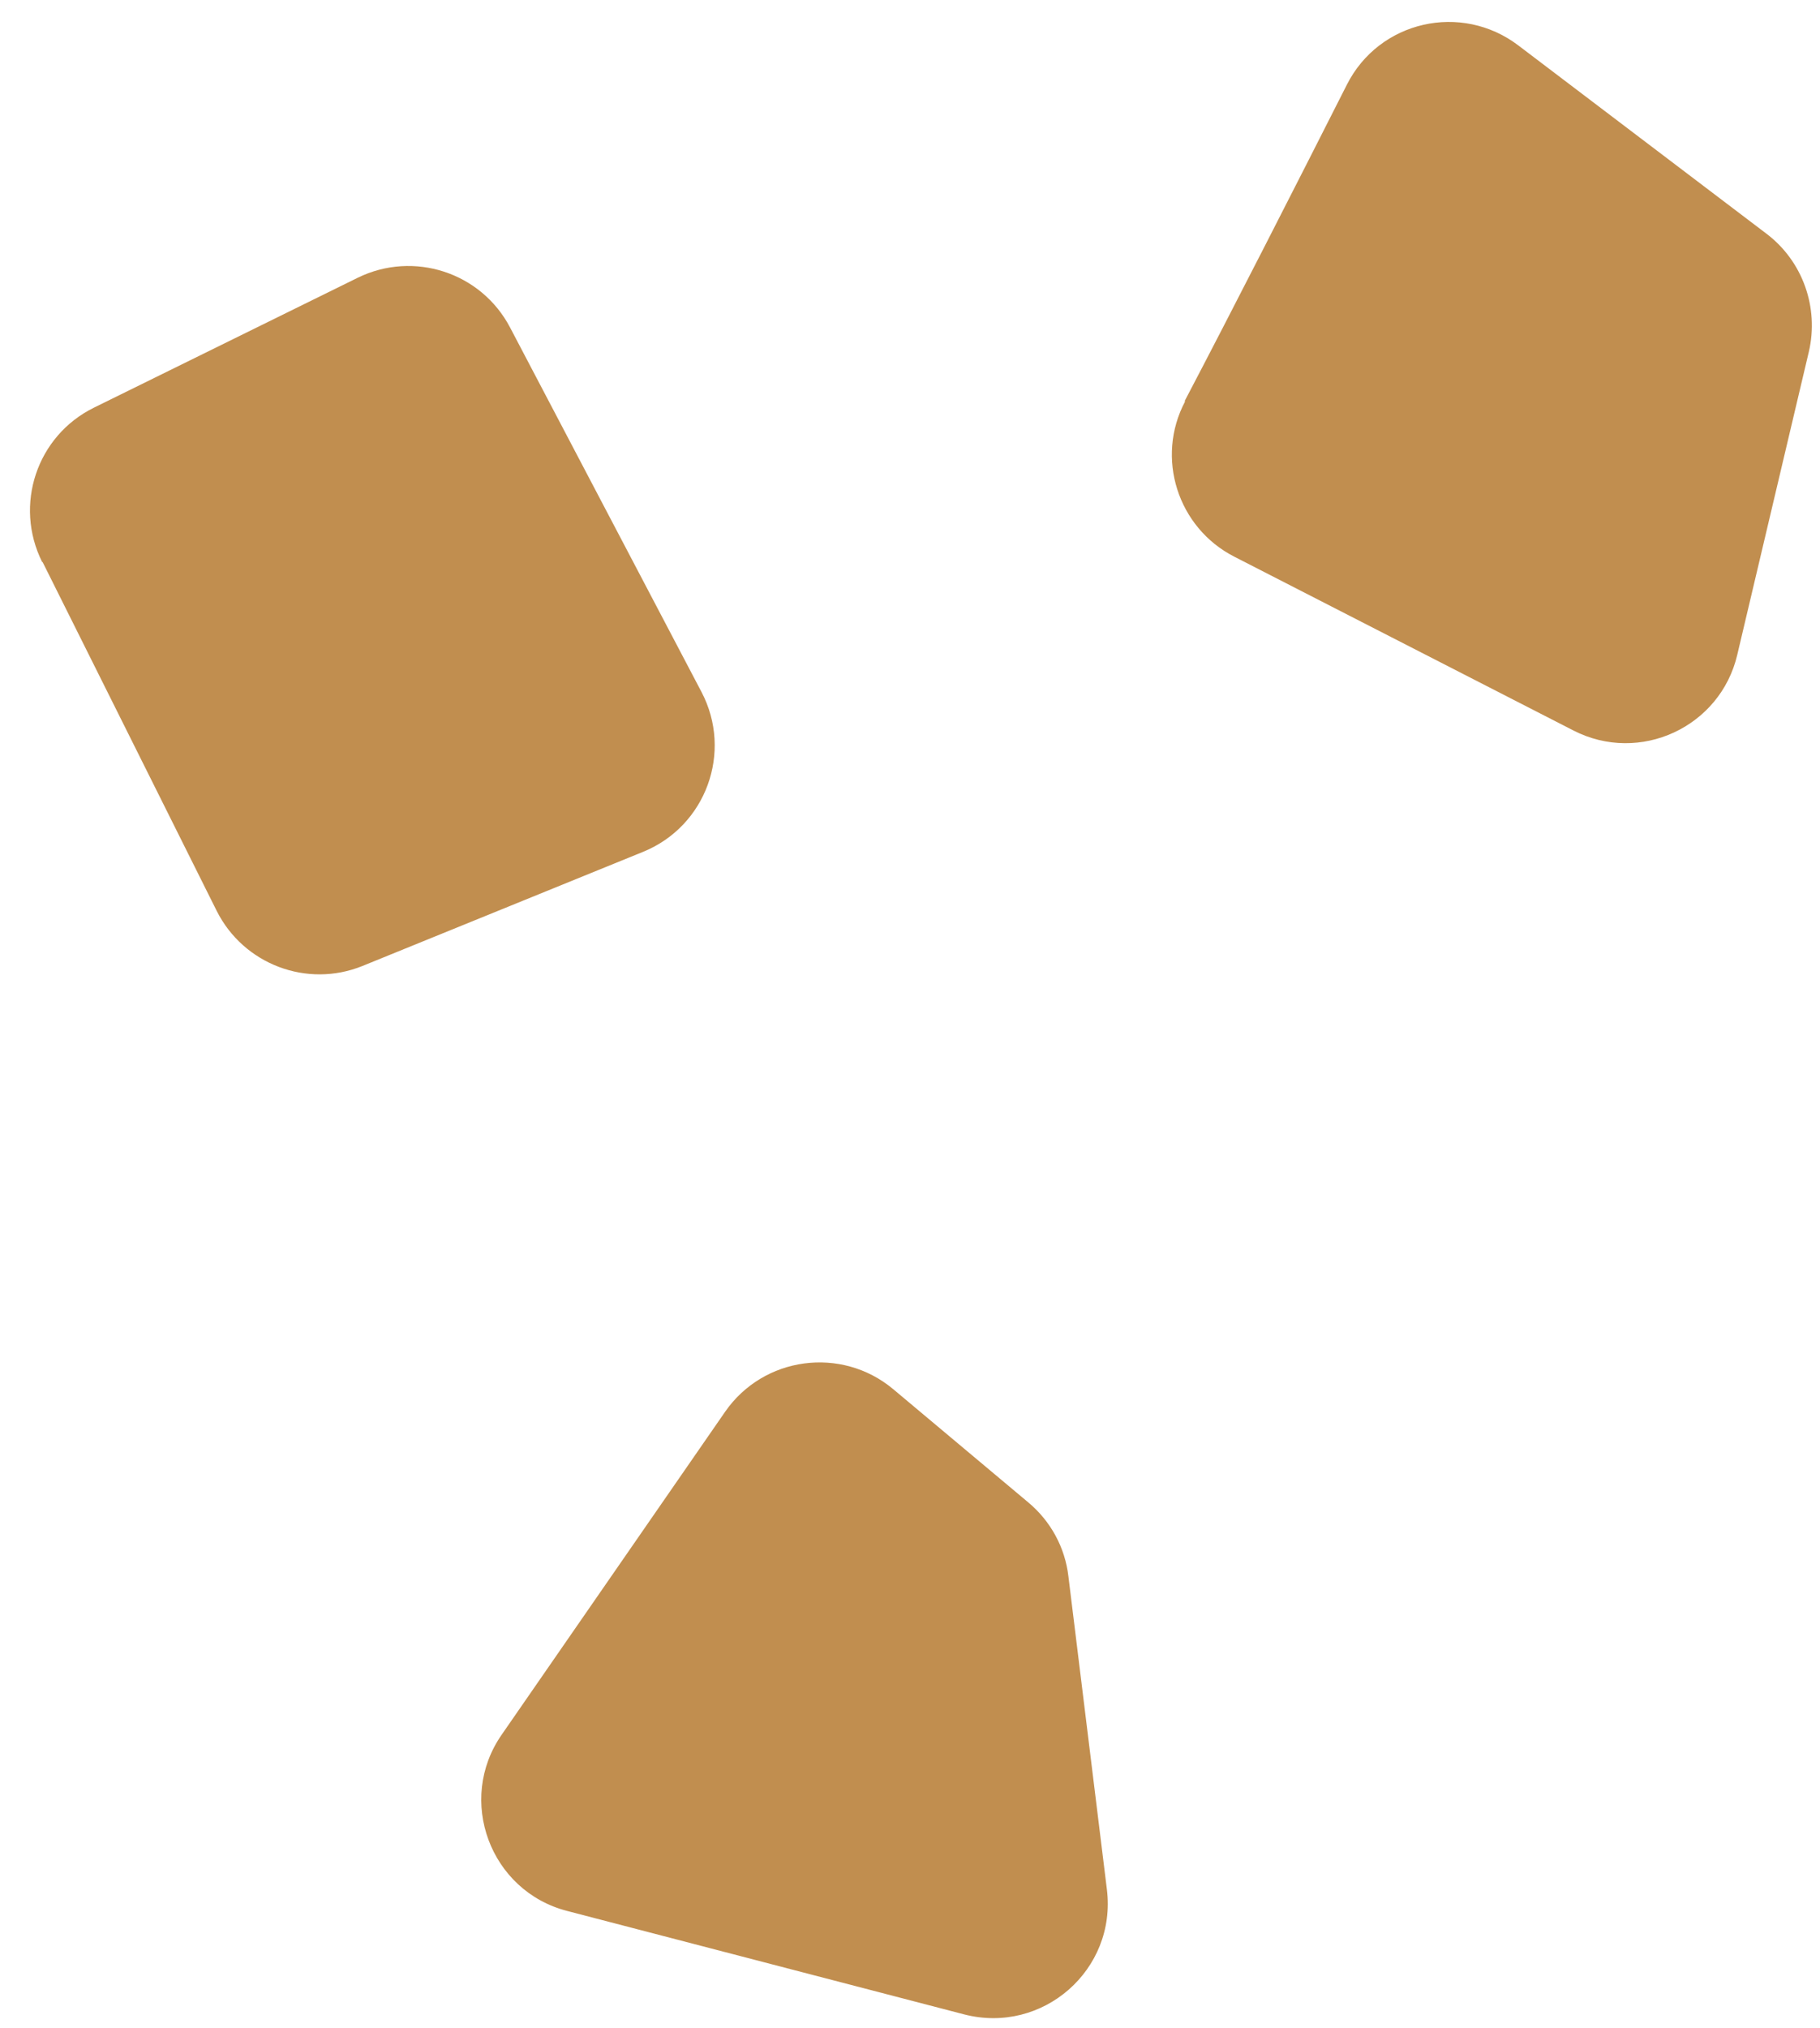 <svg width="44" height="49" viewBox="0 0 44 49" fill="none" xmlns="http://www.w3.org/2000/svg">
<path d="M1.03 13.58L5.24 22.01C5.89 23.3 7.42 23.88 8.76 23.34L15.55 20.58C17.07 19.96 17.72 18.17 16.96 16.72L12.33 7.91C11.63 6.58 10 6.05 8.65 6.71L2.27 9.85C0.89 10.53 0.33 12.2 1.02 13.58H1.03Z" fill="#C18E4F"/>
<path d="M12.13 41.91L17.53 34.11C18.46 32.77 20.34 32.52 21.59 33.56L24.86 36.3C25.4 36.75 25.75 37.39 25.83 38.09L26.76 45.65C27 47.59 25.21 49.16 23.31 48.67L13.71 46.17C11.85 45.69 11.03 43.49 12.13 41.91Z" fill="#C18E4F"/>
<path d="M28.64 9.69C29.78 7.52 31.39 4.36 32.56 2.05C33.34 0.5 35.33 0.05 36.71 1.1L42.71 5.65C43.58 6.31 43.98 7.43 43.73 8.5L42 15.82C41.59 17.57 39.64 18.47 38.04 17.65L29.84 13.45C28.47 12.75 27.93 11.06 28.65 9.7L28.64 9.69Z" fill="#C18E4F"/>
</svg>
